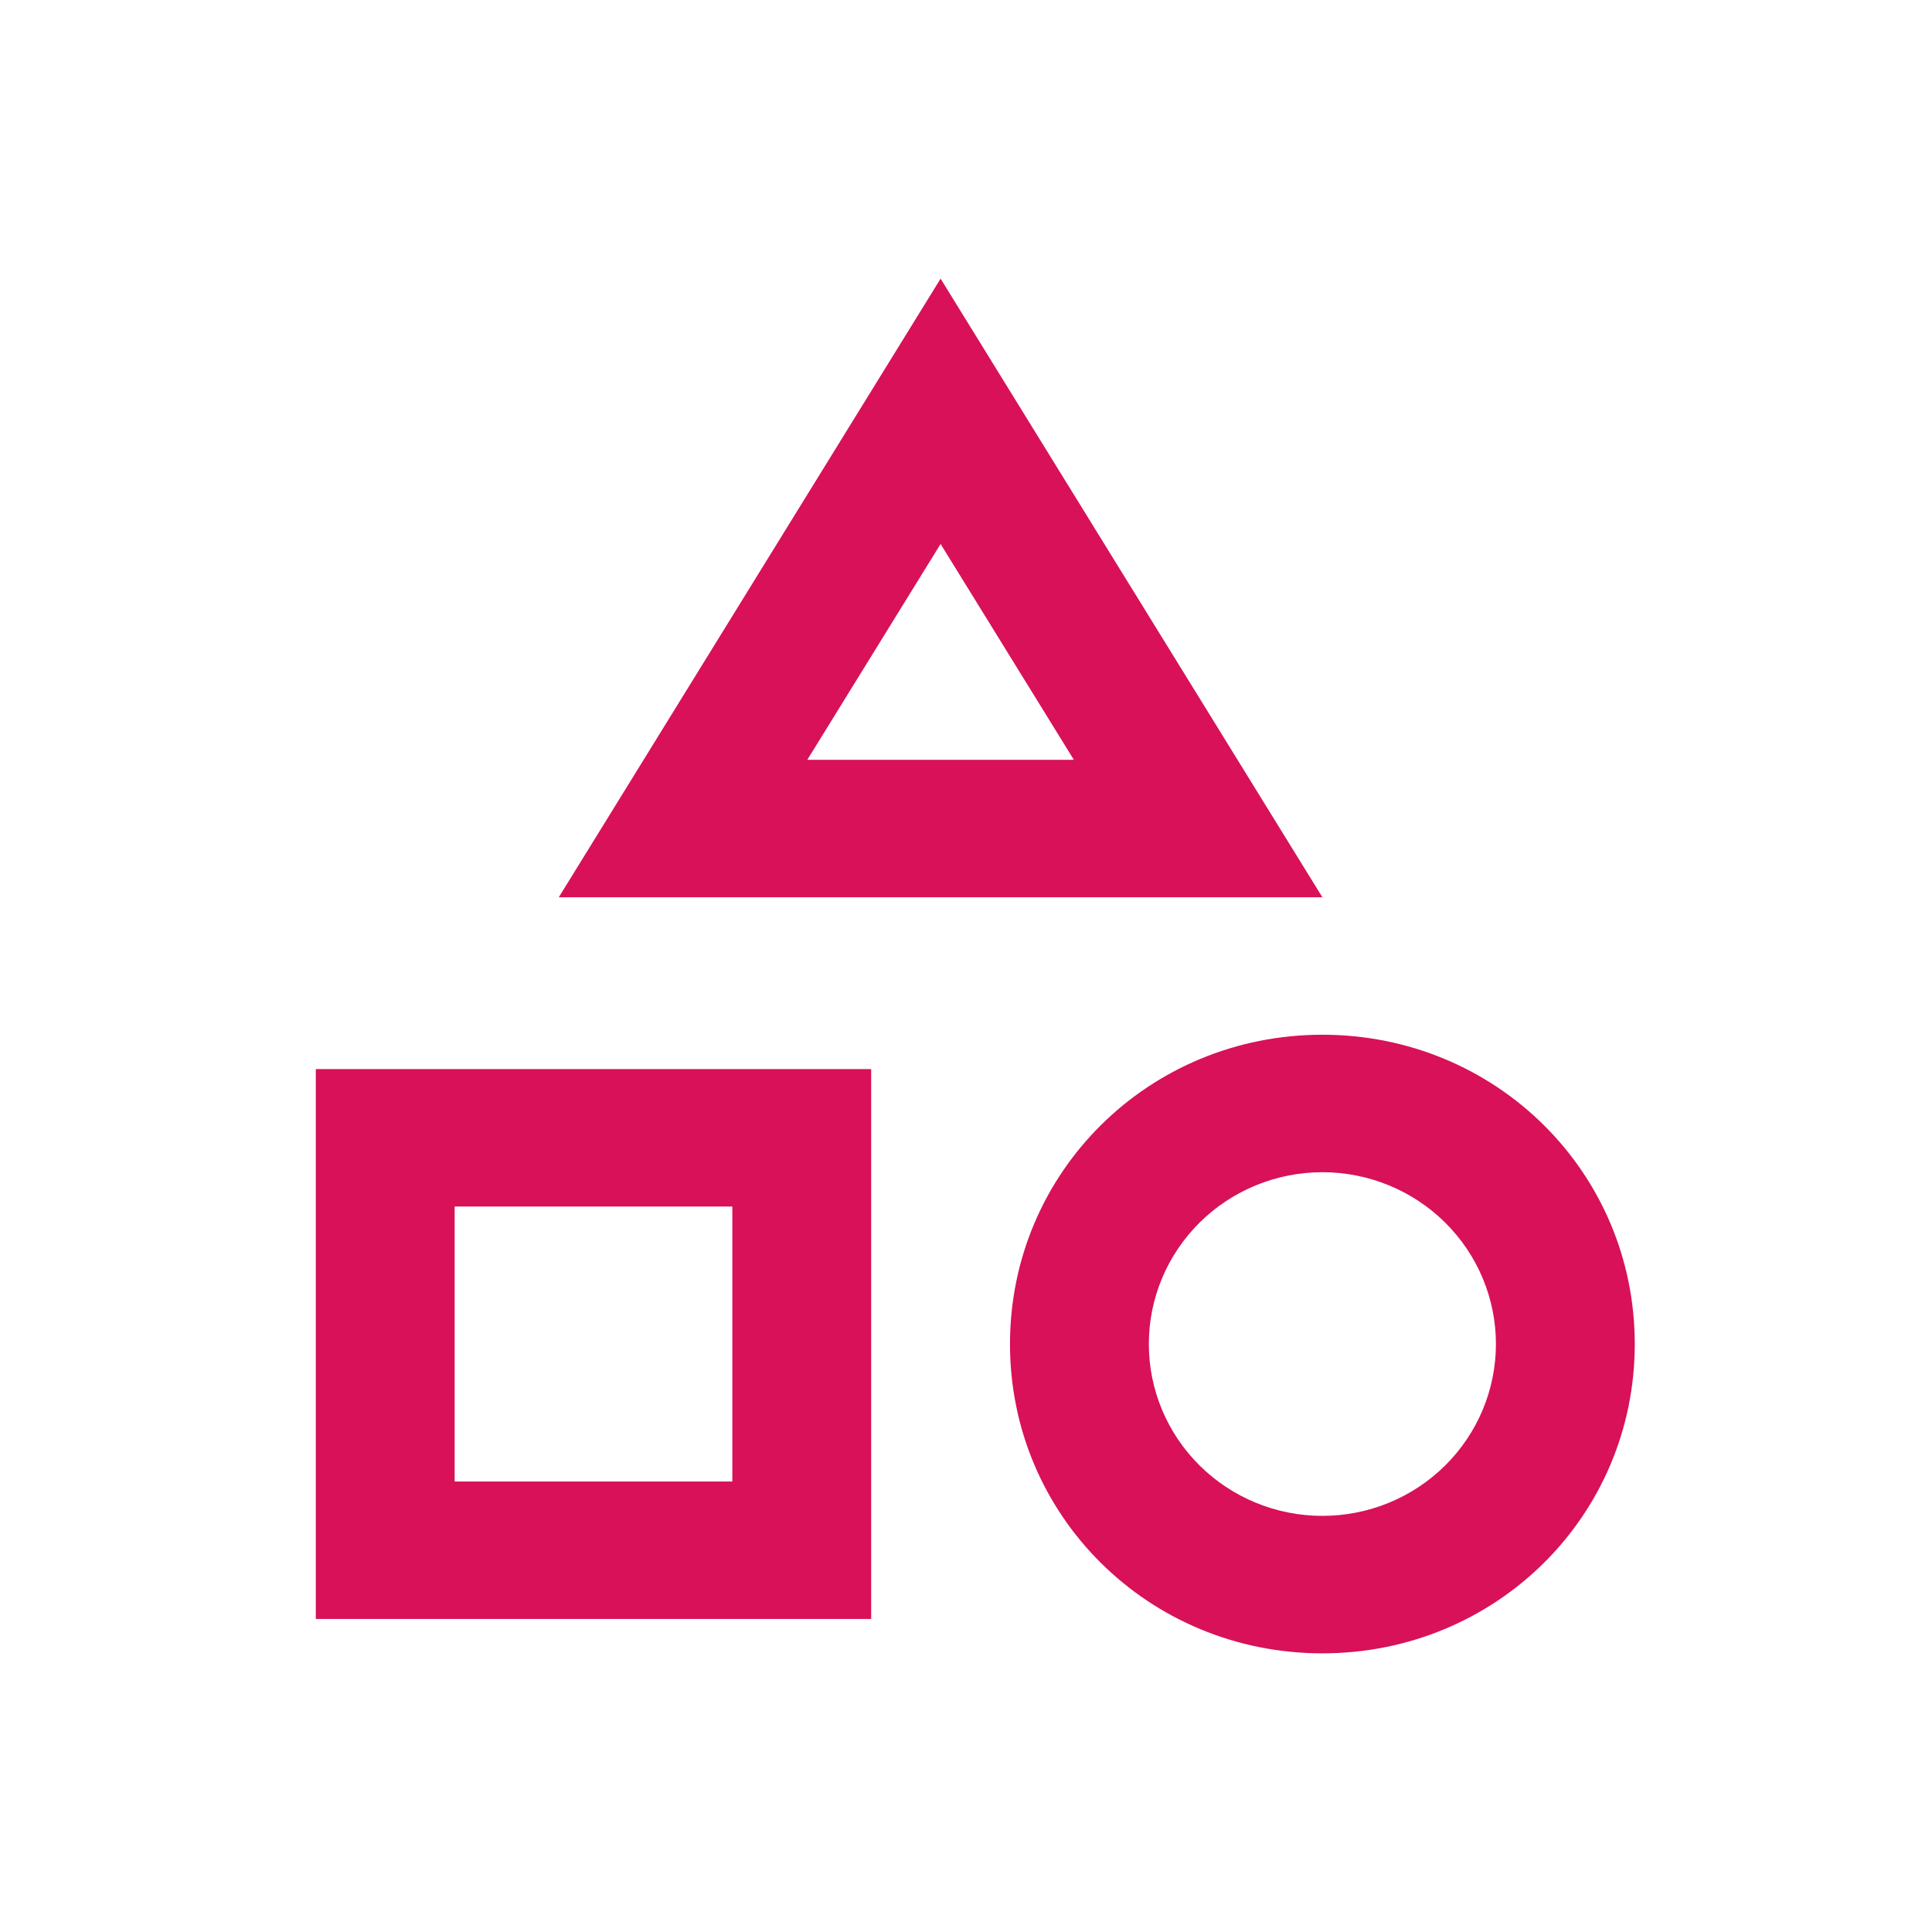 <svg width="104" height="104" viewBox="0 0 104 104" fill="none" xmlns="http://www.w3.org/2000/svg">
<path d="M46.895 57.55V87.15H17V57.55H46.895ZM39.421 64.95H24.474V79.75H39.421V64.95ZM50.632 15L71.184 48.3H30.079L50.632 15ZM50.632 29.282L43.457 40.9H57.806L50.632 29.282V29.282ZM71.184 55.7C80.526 55.7 88 63.1 88 72.35C88 81.6 80.526 89 71.184 89C61.842 89 54.368 81.6 54.368 72.35C54.368 63.1 61.842 55.7 71.184 55.7ZM71.184 63.1C68.707 63.1 66.33 64.075 64.578 65.809C62.826 67.544 61.842 69.897 61.842 72.35C61.842 74.803 62.826 77.156 64.578 78.891C66.33 80.626 68.707 81.6 71.184 81.6C73.662 81.6 76.038 80.626 77.79 78.891C79.542 77.156 80.526 74.803 80.526 72.35C80.526 69.897 79.542 67.544 77.79 65.809C76.038 64.075 73.662 63.1 71.184 63.1Z" fill="#D81159"/>
</svg>
